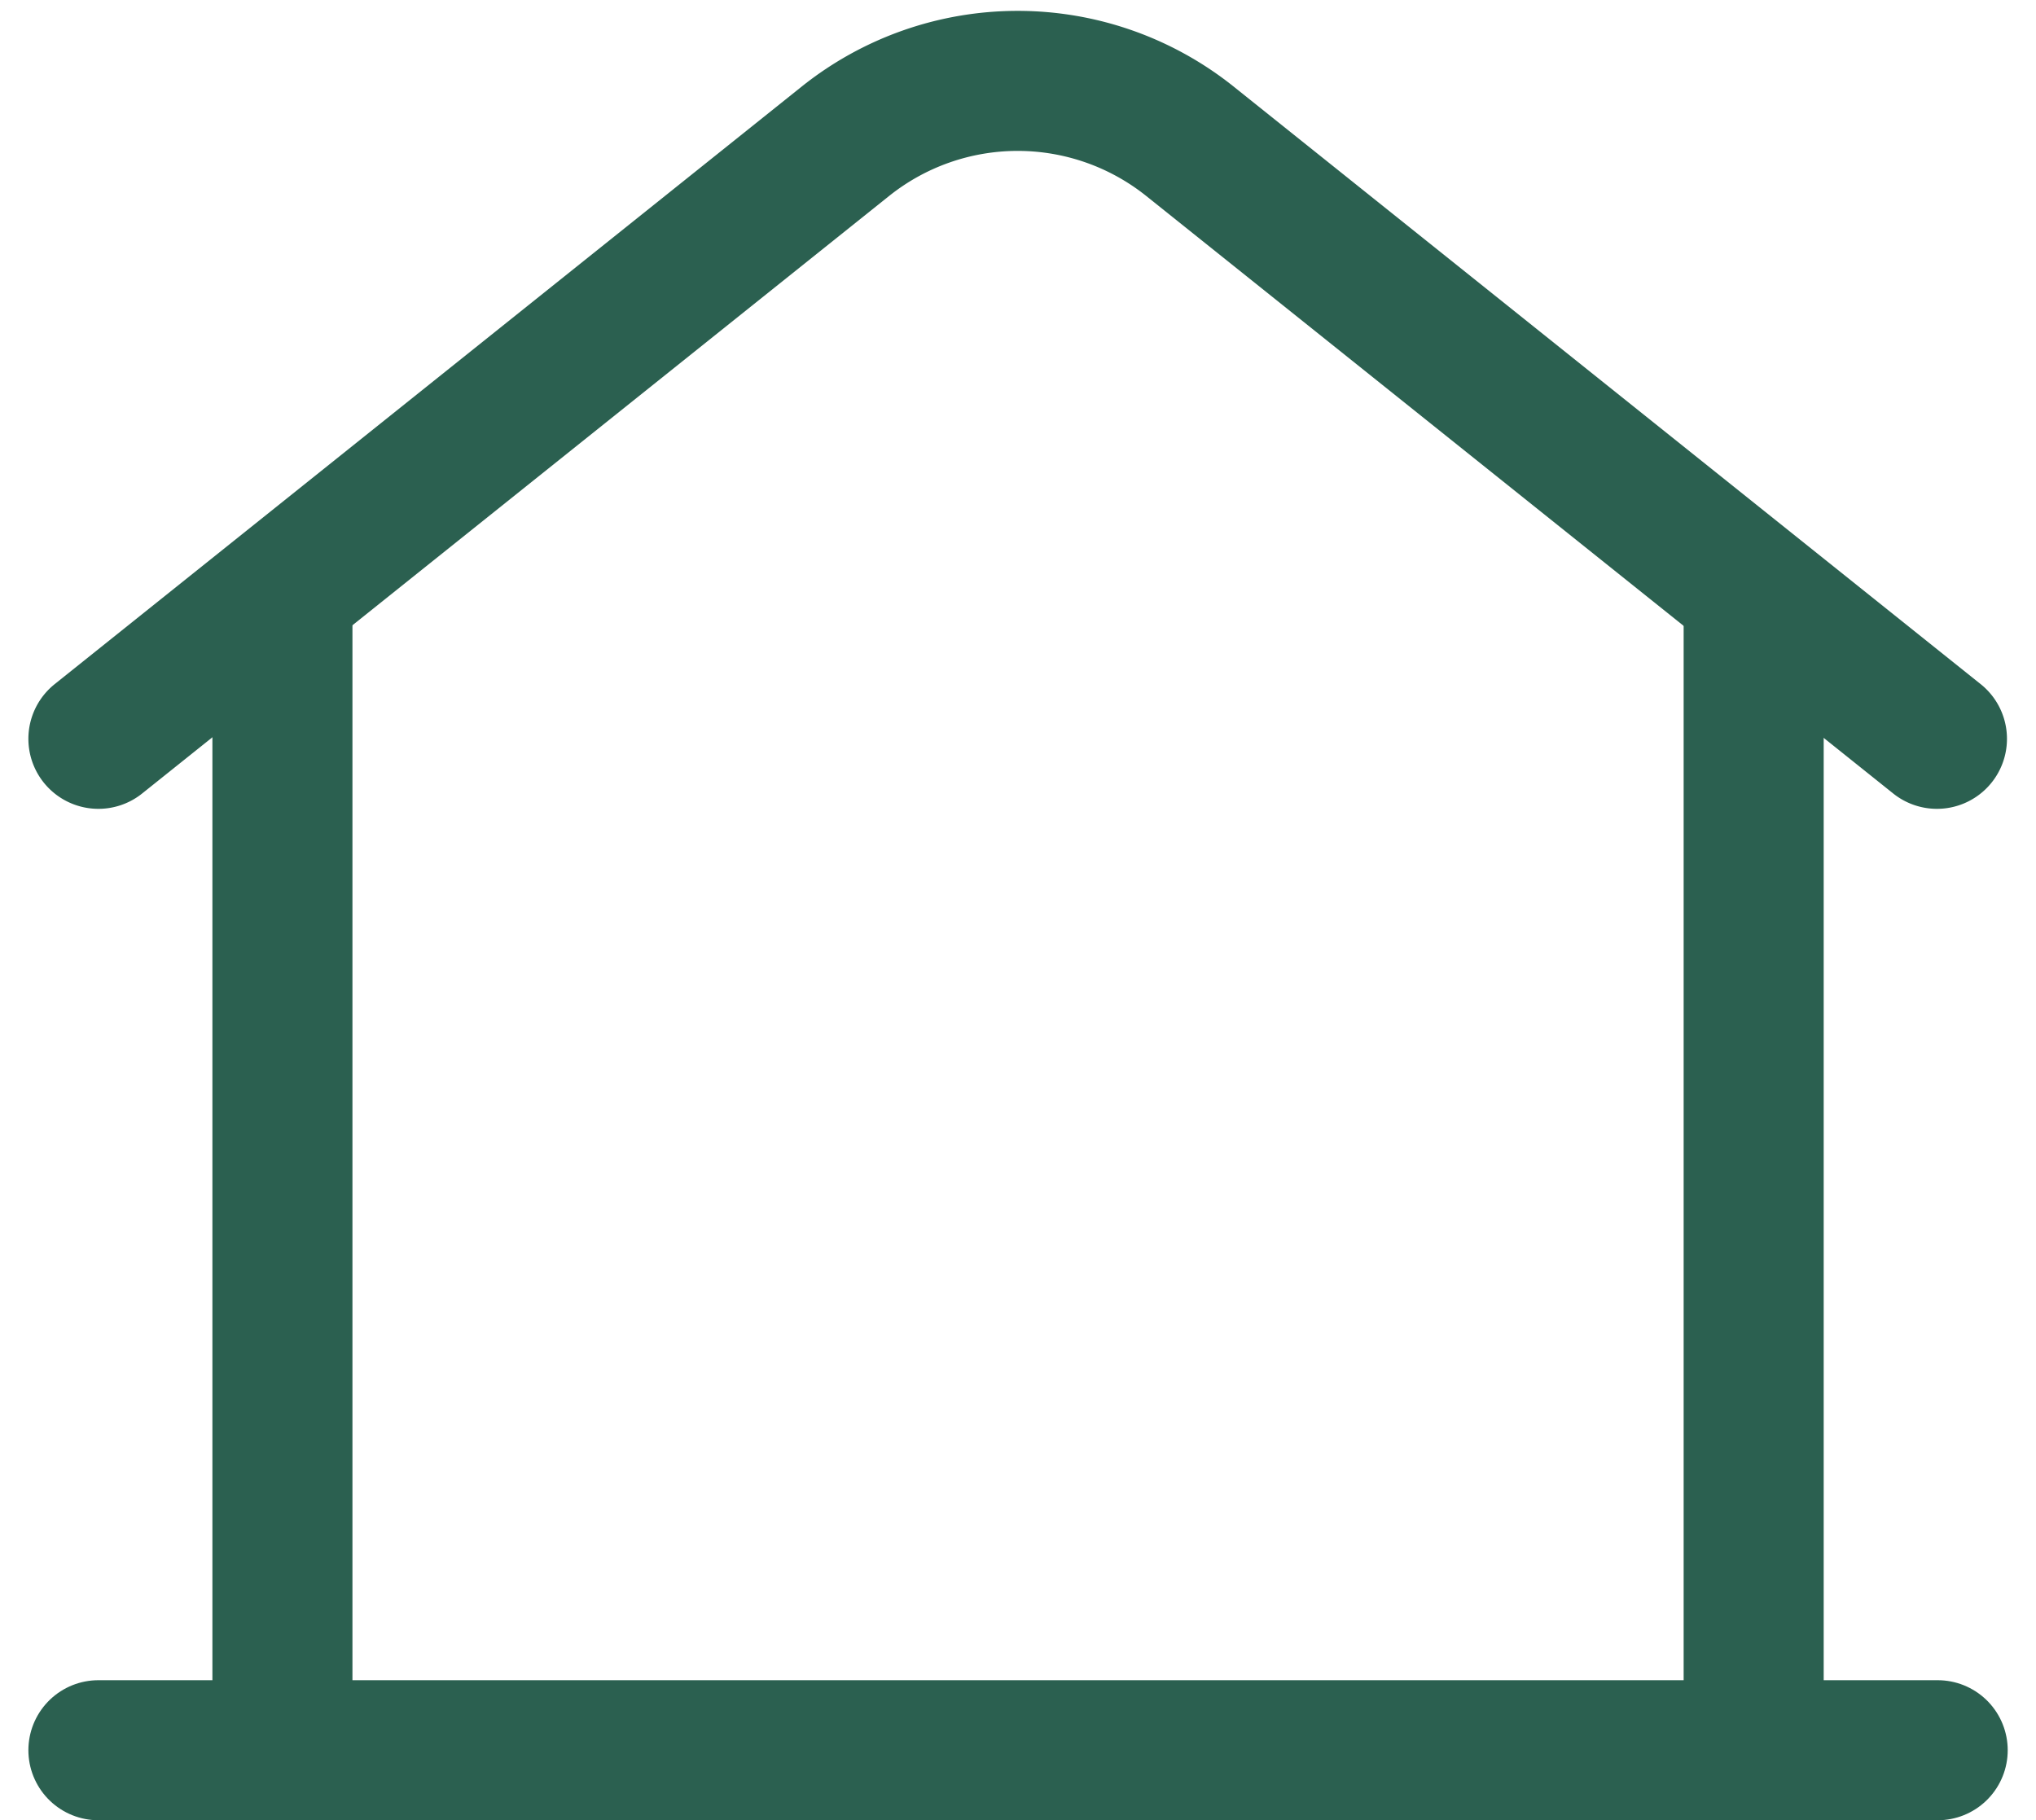 <svg xmlns="http://www.w3.org/2000/svg" width="21.807" height="19.498" viewBox="0 0 21.807 19.498">
  <g id="Group_11285" data-name="Group 11285" transform="translate(-59.596 -278.965)">
    <path id="Path_42264" data-name="Path 42264" d="M21.7,22H2" transform="translate(58.65 275.713)" fill="none" stroke="#2b6050" stroke-linecap="round" stroke-width="1.5"/>
    <path id="Path_42265" data-name="Path 42265" d="M2,10.892l8-6.4a2.955,2.955,0,0,1,3.692,0l8,6.4" transform="translate(58.65 275.987)" fill="none" stroke="#2b6050" stroke-linecap="round" stroke-width="1.5"/>
    <path id="Path_42267" data-name="Path 42267" d="M4,21.811V9.5" transform="translate(58.621 275.902)" fill="none" stroke="#2b6050" stroke-linecap="round" stroke-width="1.5"/>
    <path id="Path_42268" data-name="Path 42268" d="M20,21.811V9.5" transform="translate(58.379 275.902)" fill="none" stroke="#2b6050" stroke-linecap="round" stroke-width="1.5"/>
  </g>
</svg>

